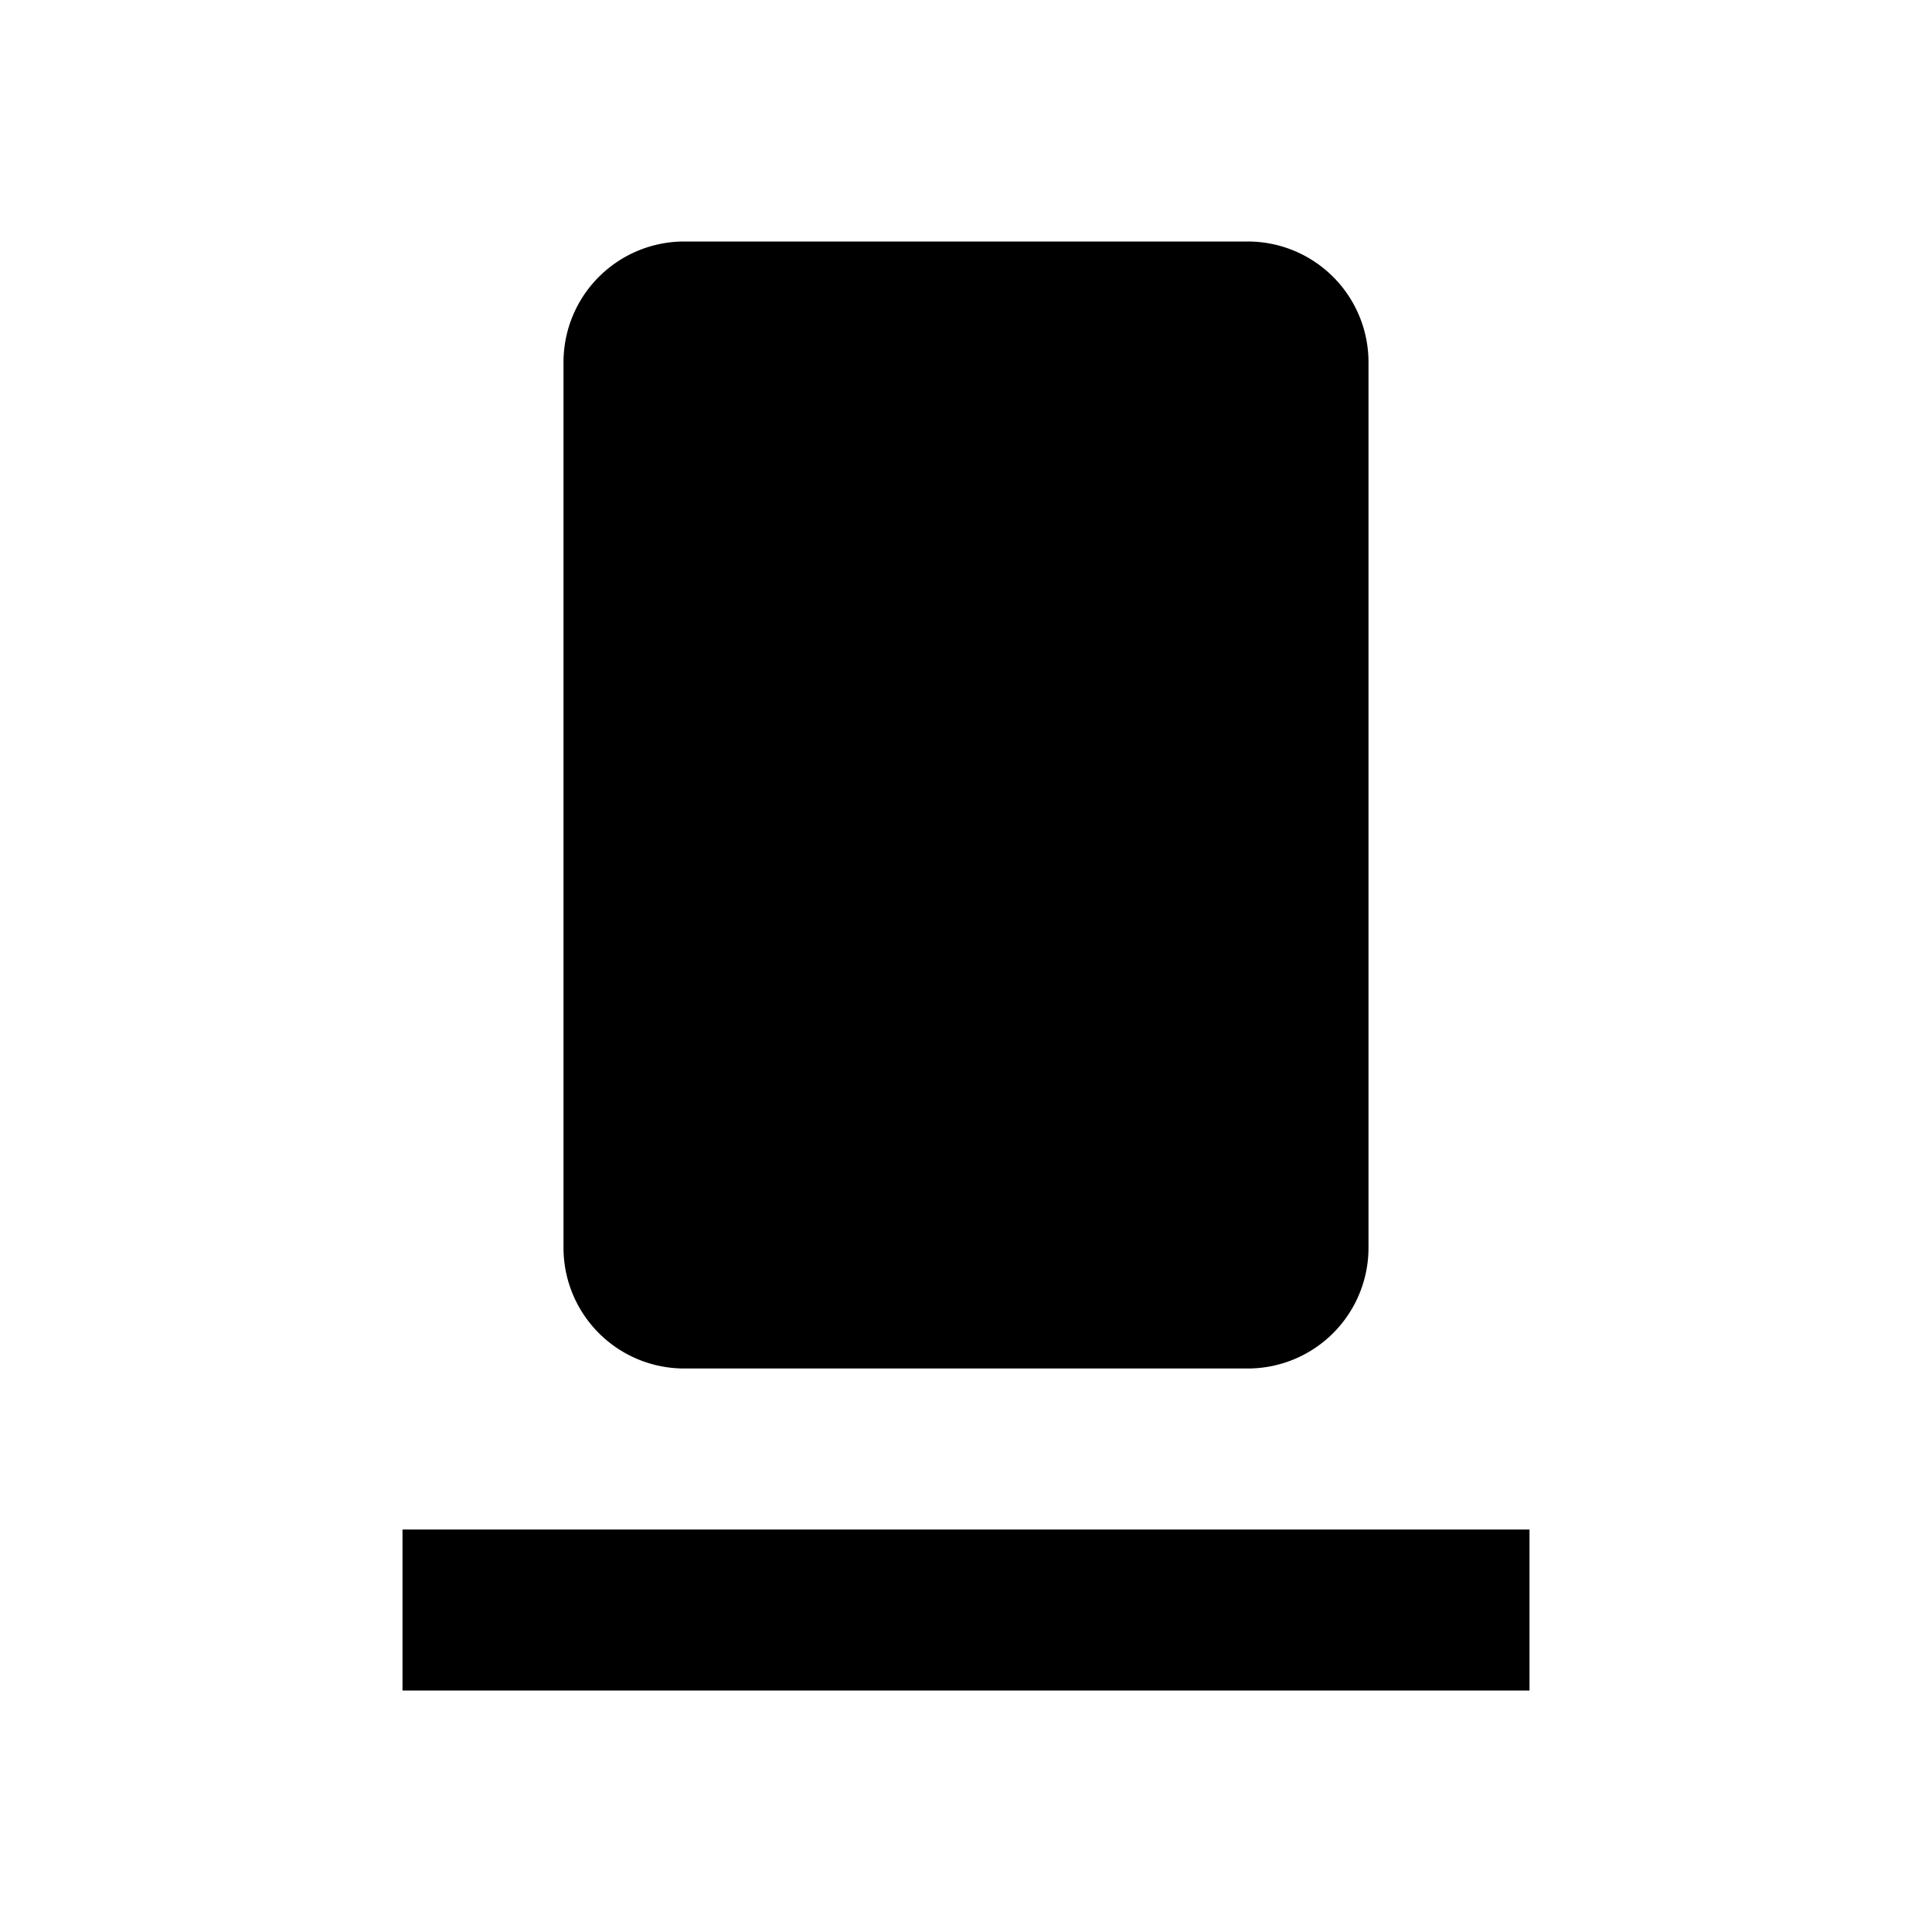 <svg id="Layer_1" data-name="Layer 1" xmlns="http://www.w3.org/2000/svg" viewBox="0 0 24 24"><title>iconoteka_dock_b_f</title><path d="M8.5,17h7A1.5,1.5,0,0,0,17,15.5V4.5A1.5,1.5,0,0,0,15.5,3h-7A1.5,1.5,0,0,0,7,4.5v11A1.5,1.5,0,0,0,8.5,17ZM5,19v2H19V19Z"/></svg>